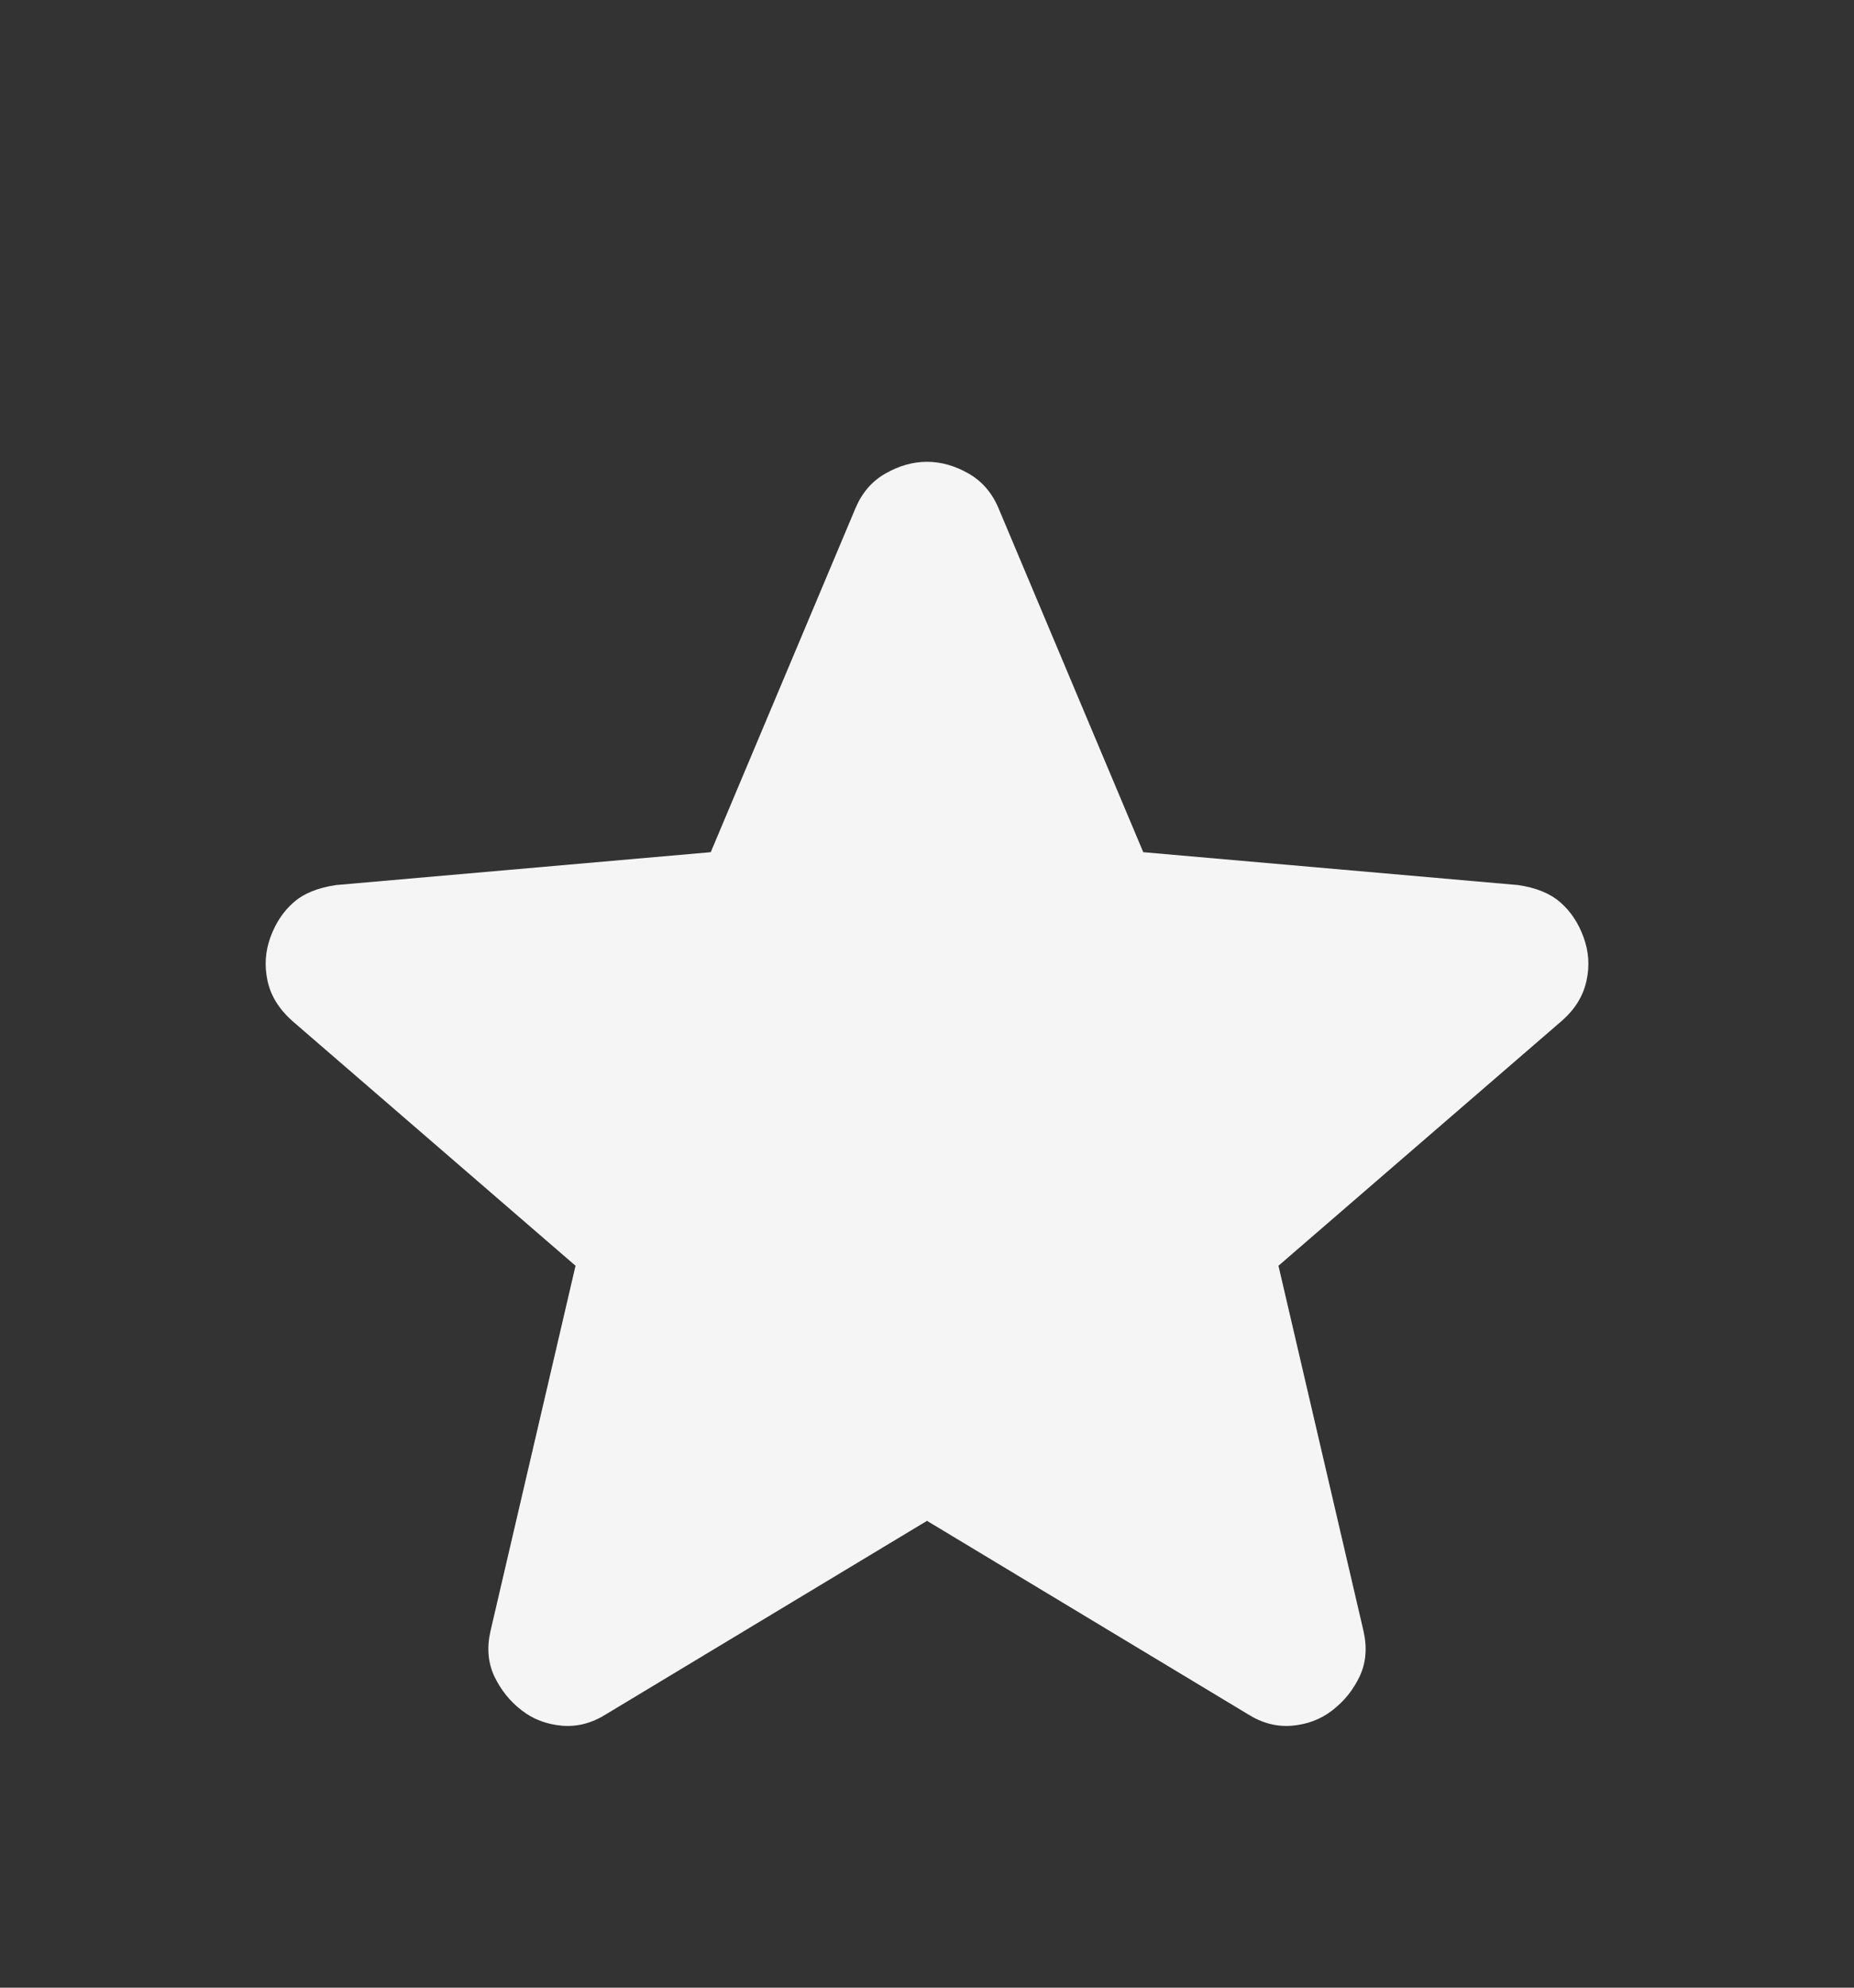 <svg width="14" height="15" viewBox="0 0 14 15" fill="none" xmlns="http://www.w3.org/2000/svg">
<rect x="0" y="0" width="14" height="15" fill="#333333" stroke="none"/>
<path d="M7 11.477L4.579 12.935C4.472 13.003 4.36 13.033 4.244 13.023C4.127 13.013 4.025 12.974 3.938 12.906C3.85 12.838 3.782 12.753 3.733 12.651C3.685 12.548 3.675 12.434 3.704 12.308L4.346 9.552L2.202 7.7C2.105 7.612 2.044 7.513 2.02 7.401C1.996 7.289 2.003 7.179 2.042 7.073C2.081 6.966 2.139 6.878 2.217 6.81C2.294 6.742 2.401 6.699 2.538 6.679L5.367 6.431L6.46 3.835C6.509 3.719 6.584 3.631 6.687 3.573C6.789 3.515 6.893 3.485 7 3.485C7.107 3.485 7.211 3.515 7.313 3.573C7.415 3.631 7.491 3.719 7.54 3.835L8.633 6.431L11.463 6.679C11.599 6.699 11.706 6.742 11.783 6.81C11.861 6.878 11.919 6.966 11.958 7.073C11.997 7.18 12.005 7.289 11.98 7.401C11.956 7.513 11.896 7.613 11.798 7.7L9.654 9.552L10.296 12.308C10.325 12.435 10.315 12.549 10.267 12.651C10.218 12.754 10.15 12.838 10.062 12.906C9.975 12.974 9.873 13.013 9.756 13.023C9.64 13.033 9.528 13.003 9.421 12.935L7 11.477Z" fill="#F5F5F5"/>
</svg>

